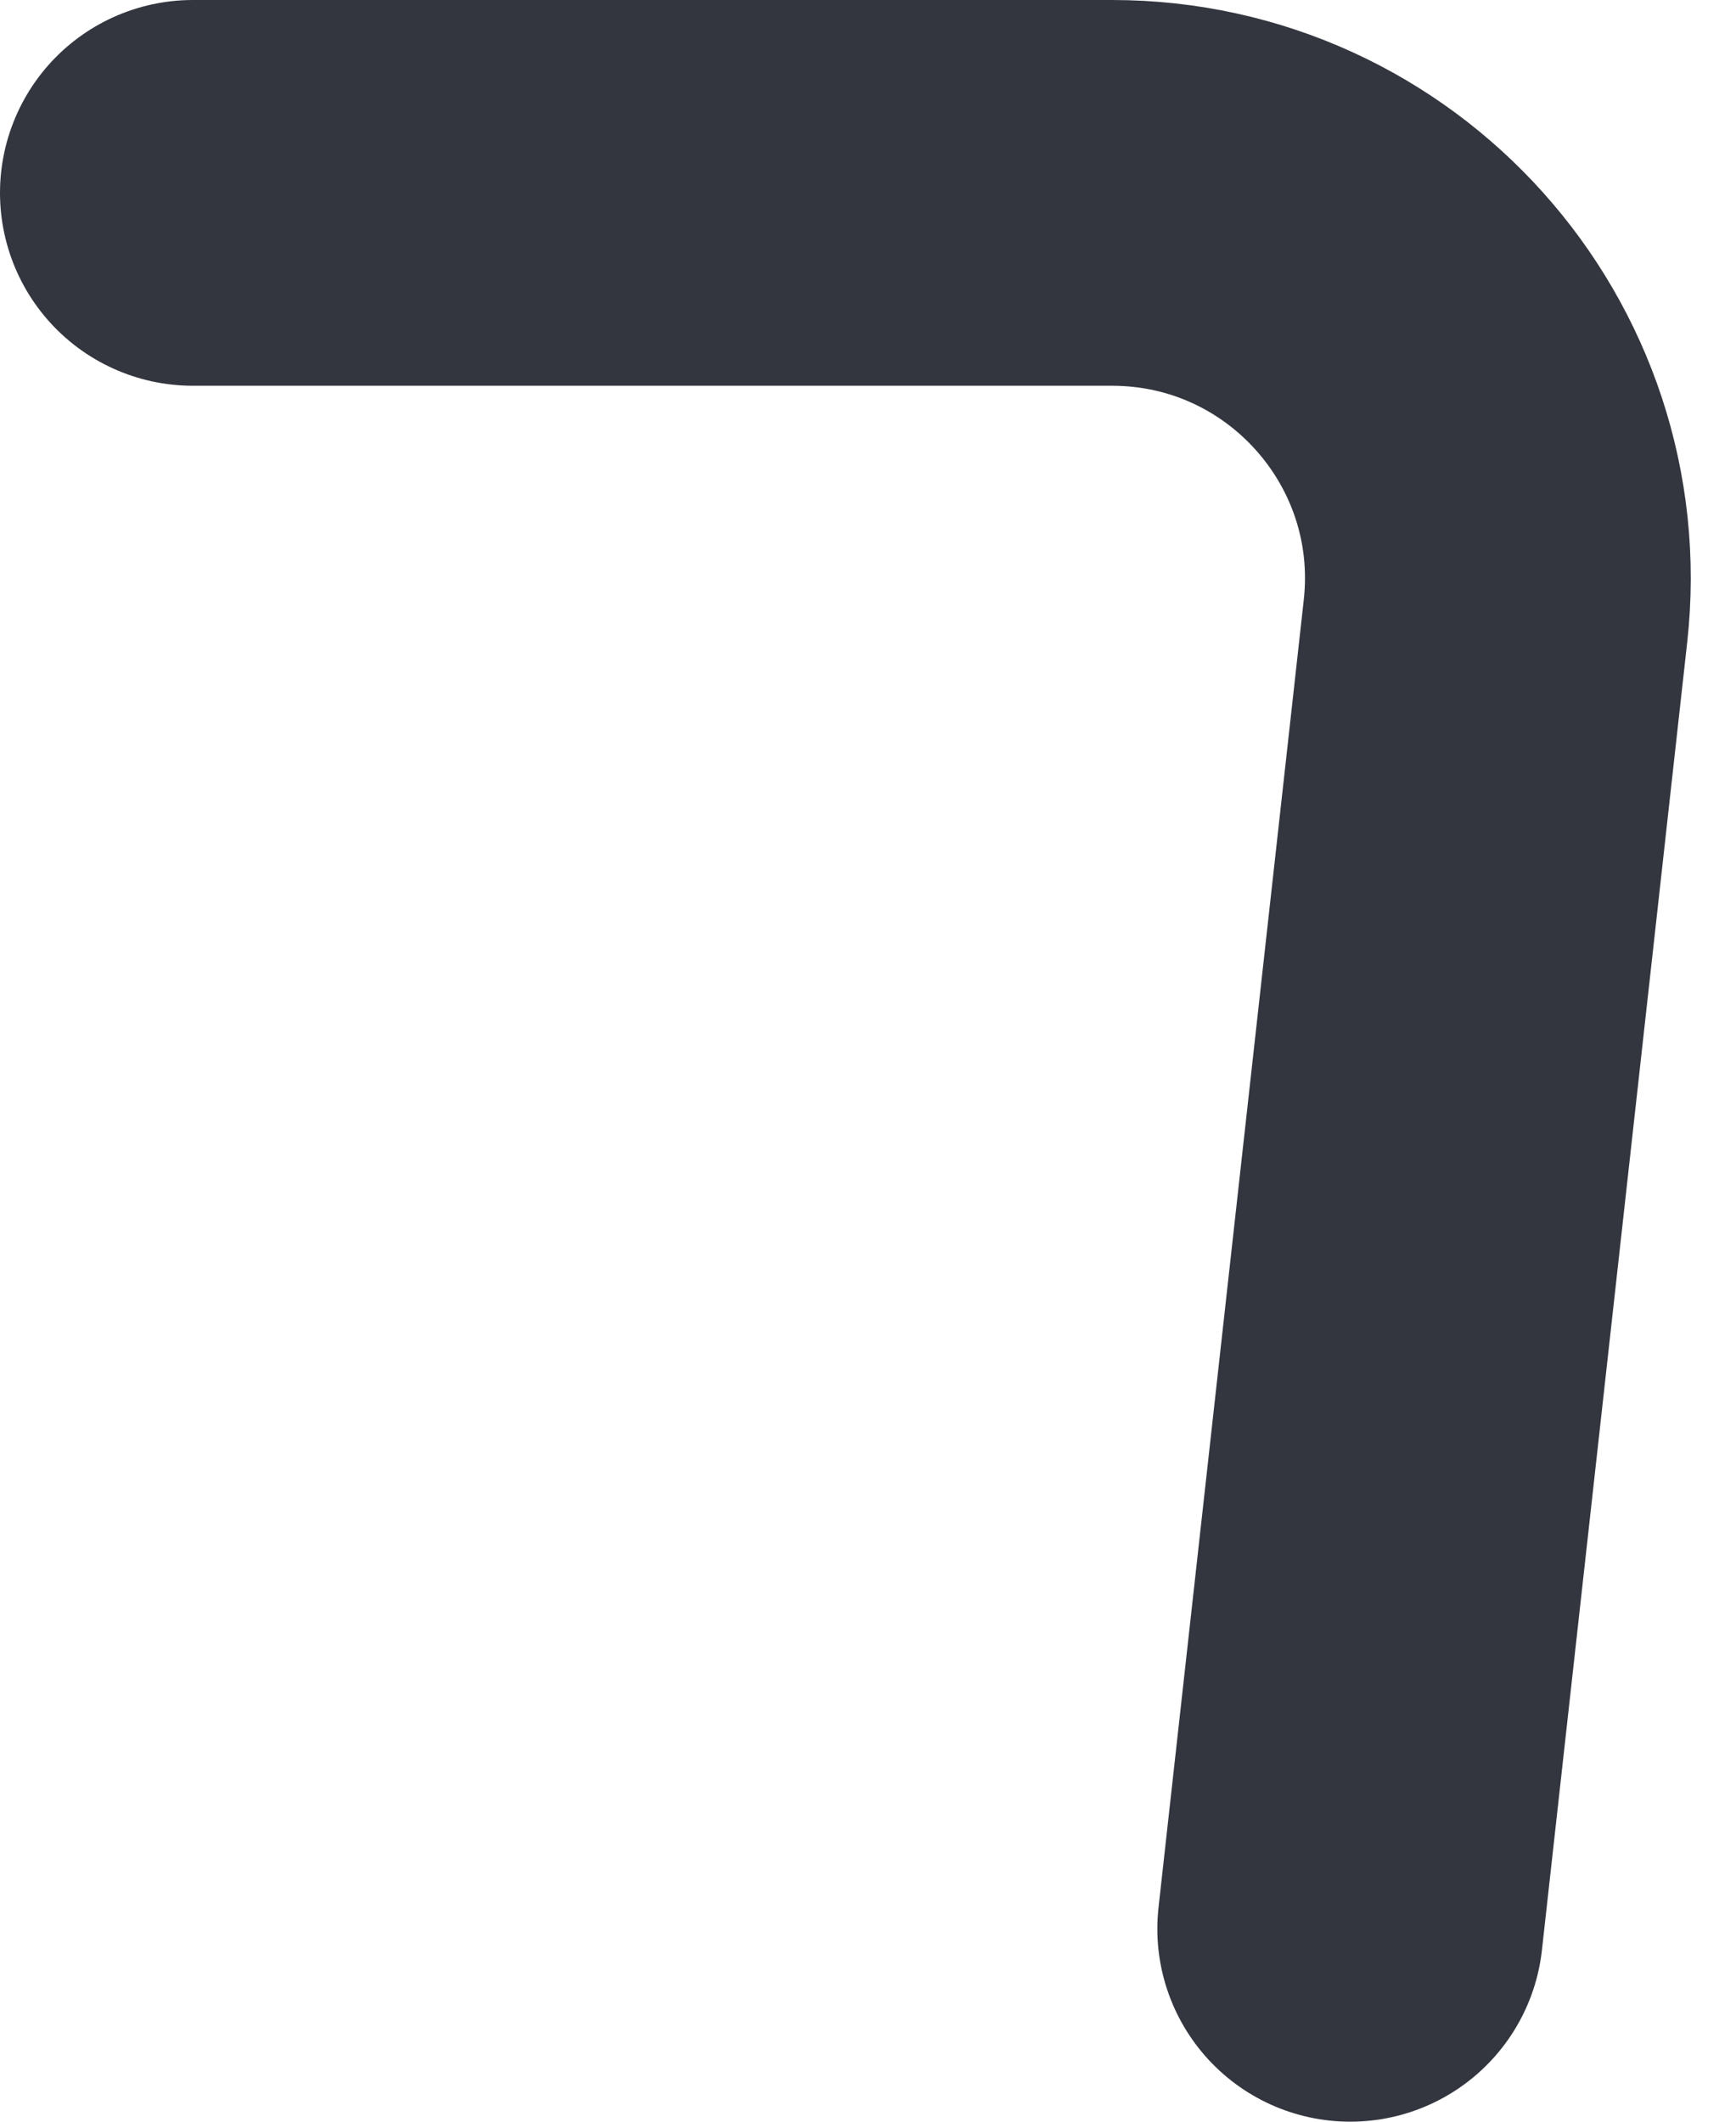 <svg width="9" height="11" viewBox="0 0 9 11" fill="none" xmlns="http://www.w3.org/2000/svg">
<path d="M1 1H5.765C6.957 1 7.885 2.036 7.753 3.221L7 10" stroke="#33363F" stroke-width="2" stroke-linecap="round"/>
</svg>
